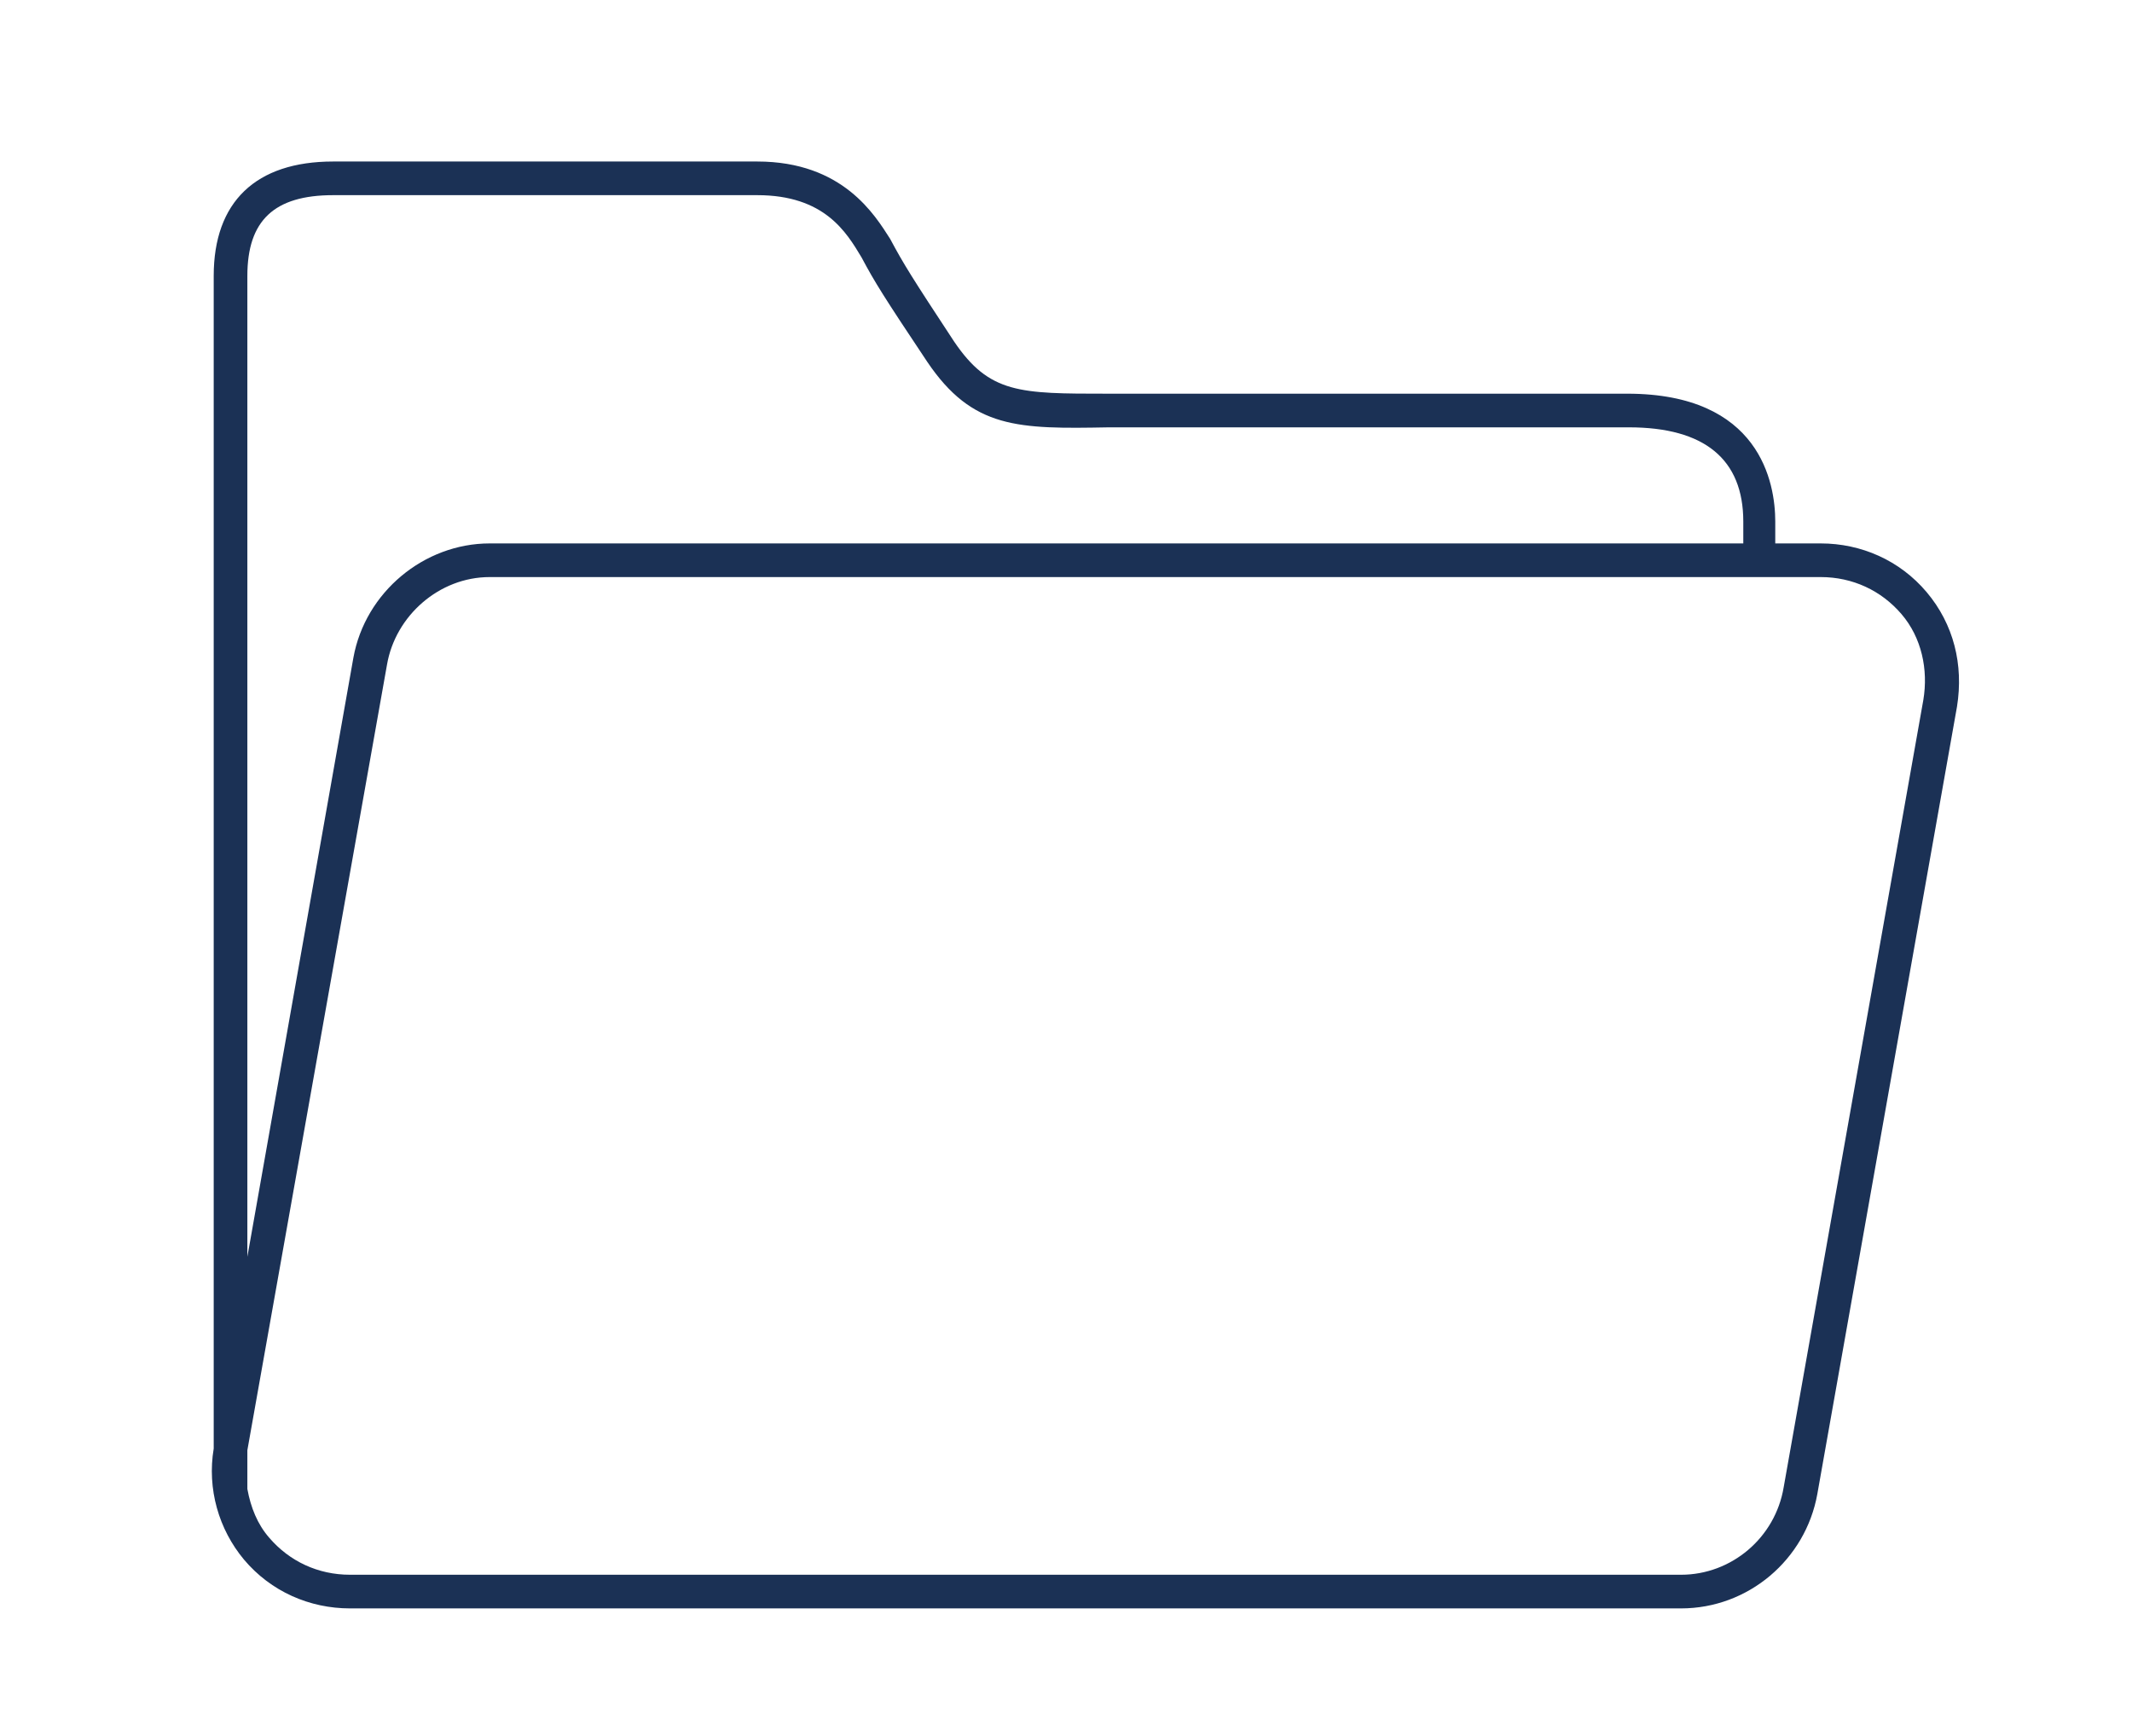 <?xml version="1.0" encoding="utf-8"?>
<!-- Generator: Adobe Illustrator 23.1.0, SVG Export Plug-In . SVG Version: 6.00 Build 0)  -->
<svg version="1.1" id="Capa_1" xmlns="http://www.w3.org/2000/svg" xmlns:xlink="http://www.w3.org/1999/xlink" x="0px" y="0px"
	 viewBox="0 0 126.7 103.2" style="enable-background:new 0 0 126.7 103.2;" xml:space="preserve">
<style type="text/css">
	.st0{fill:#1B3155;}
</style>
<path class="st0" d="M114.5,35.2c-1.6-1.9-3.9-2.9-6.3-2.9h-2.7V31c0-2.3-0.9-7.6-8.8-7.6l-30.9,0c-5.2,0-7,0-9.1-3.1
	c-2.5-3.8-3-4.6-3.8-6.1C52,12.8,50.1,9.6,45,9.6H19.8c-4.6,0-7.1,2.4-7.1,6.8v69.7c-0.4,2.4,0.3,4.8,1.8,6.6
	c1.6,1.9,3.9,2.9,6.3,2.9h79.1c4,0,7.4-2.9,8.1-6.8l8.3-46.8C116.7,39.5,116.1,37.1,114.5,35.2z M19.8,11.6H45c4,0,5.3,2.2,6.2,3.7
	c0.8,1.5,1.3,2.3,3.9,6.2c2.7,4,5.4,4,10.8,3.9l30.9,0c4.5,0,6.8,1.9,6.8,5.6v1.3H29.1c-3.9,0-7.4,2.9-8.1,6.8l-6.3,35.6V16.4
	C14.7,13.1,16.3,11.6,19.8,11.6z M114.3,41.6L106,88.4c-0.5,3-3.1,5.2-6.1,5.2H20.8c-1.9,0-3.6-0.8-4.8-2.2
	c-0.7-0.8-1.1-1.8-1.3-2.9h0v-2.3L23,39.5c0.5-2.9,3.1-5.2,6.1-5.2h79.1c1.9,0,3.6,0.8,4.8,2.2C114.2,37.9,114.6,39.8,114.3,41.6z"
	/>
</svg>

